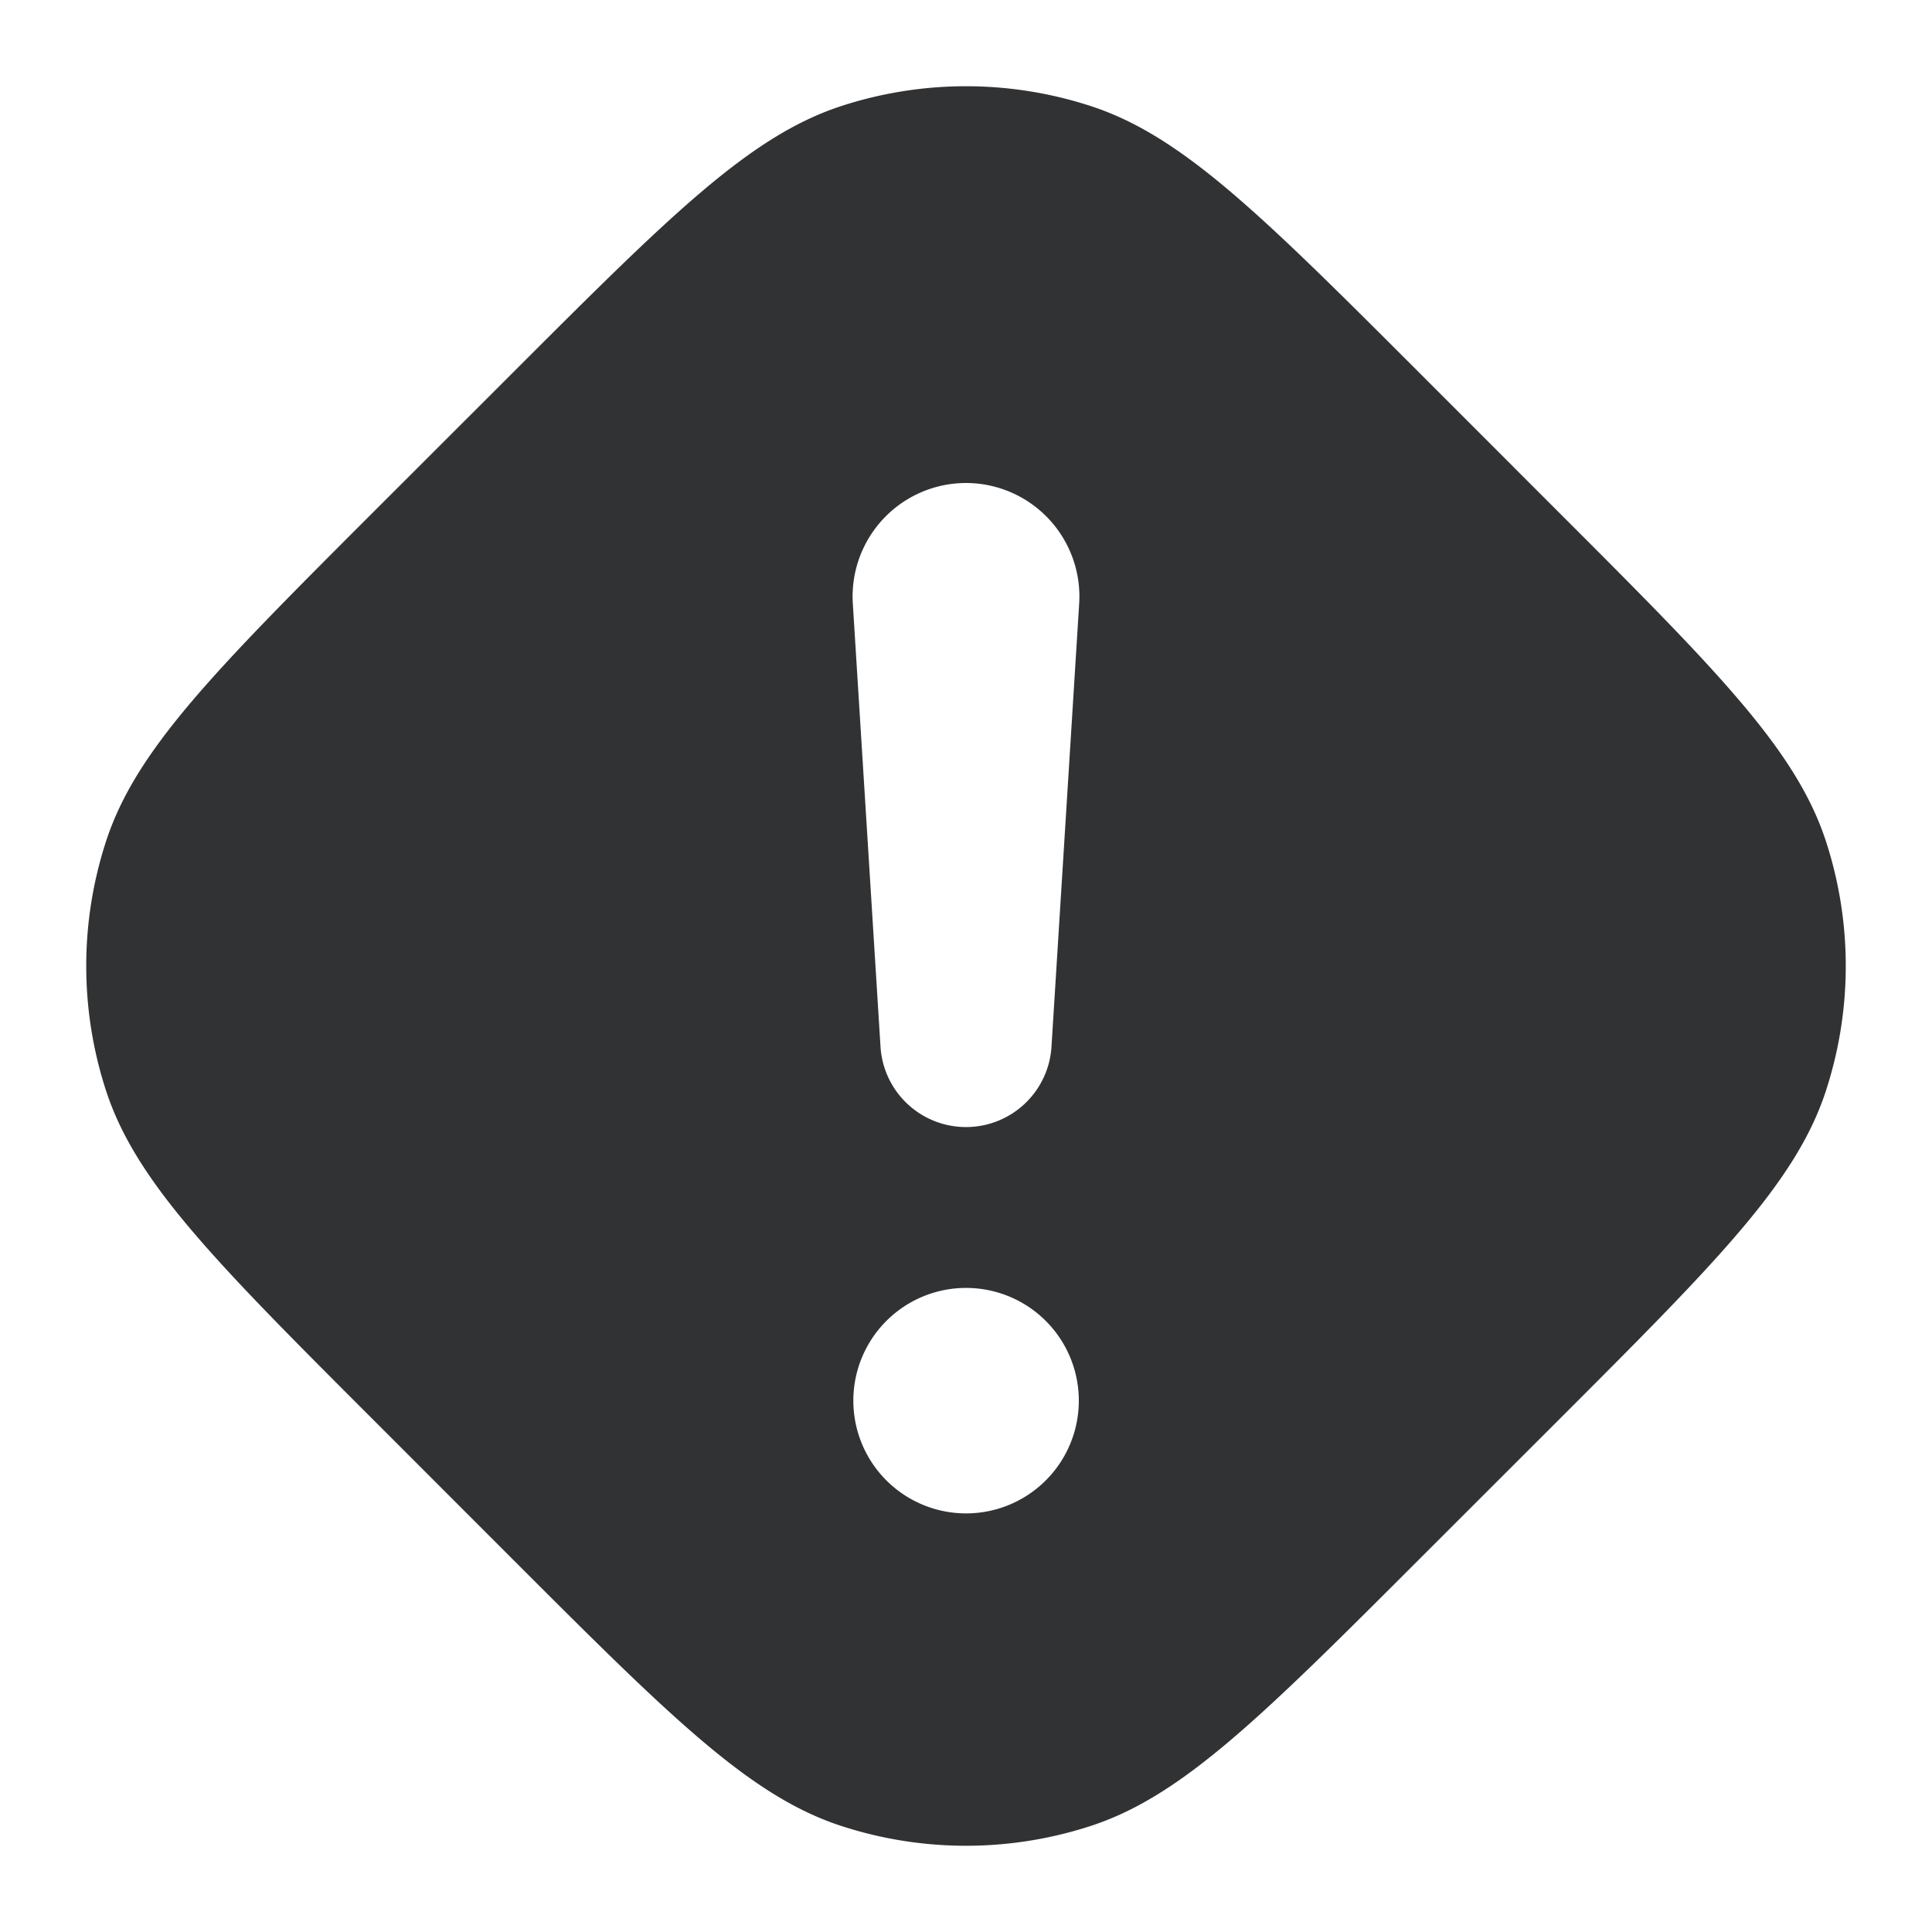 <svg xmlns="http://www.w3.org/2000/svg" width="24" height="24" fill="none" viewBox="0 0 24 24"><path fill="#313234" fill-rule="evenodd" d="M6.343 4.657c1.98-1.98 2.97-2.97 4.112-3.341a5 5 0 0 1 3.09 0c1.142.37 2.132 1.36 4.112 3.34l1.686 1.687c1.98 1.98 2.97 2.97 3.341 4.112a5 5 0 0 1 0 3.09c-.37 1.142-1.36 2.132-3.34 4.112l-1.687 1.686c-1.98 1.98-2.97 2.97-4.112 3.341a5 5 0 0 1-3.09 0c-1.142-.37-2.132-1.36-4.112-3.34l-1.686-1.687c-1.98-1.98-2.97-2.97-3.341-4.112a5 5 0 0 1 0-3.09c.37-1.142 1.36-2.132 3.34-4.112zM12.001 18.8a1.4 1.4 0 1 1 0-2.801 1.4 1.4 0 0 1 0 2.801M12 6a1.41 1.41 0 0 0-1.406 1.497l.344 5.505a1.064 1.064 0 0 0 2.124 0l.344-5.505A1.41 1.41 0 0 0 12 6" clip-rule="evenodd"/></svg>